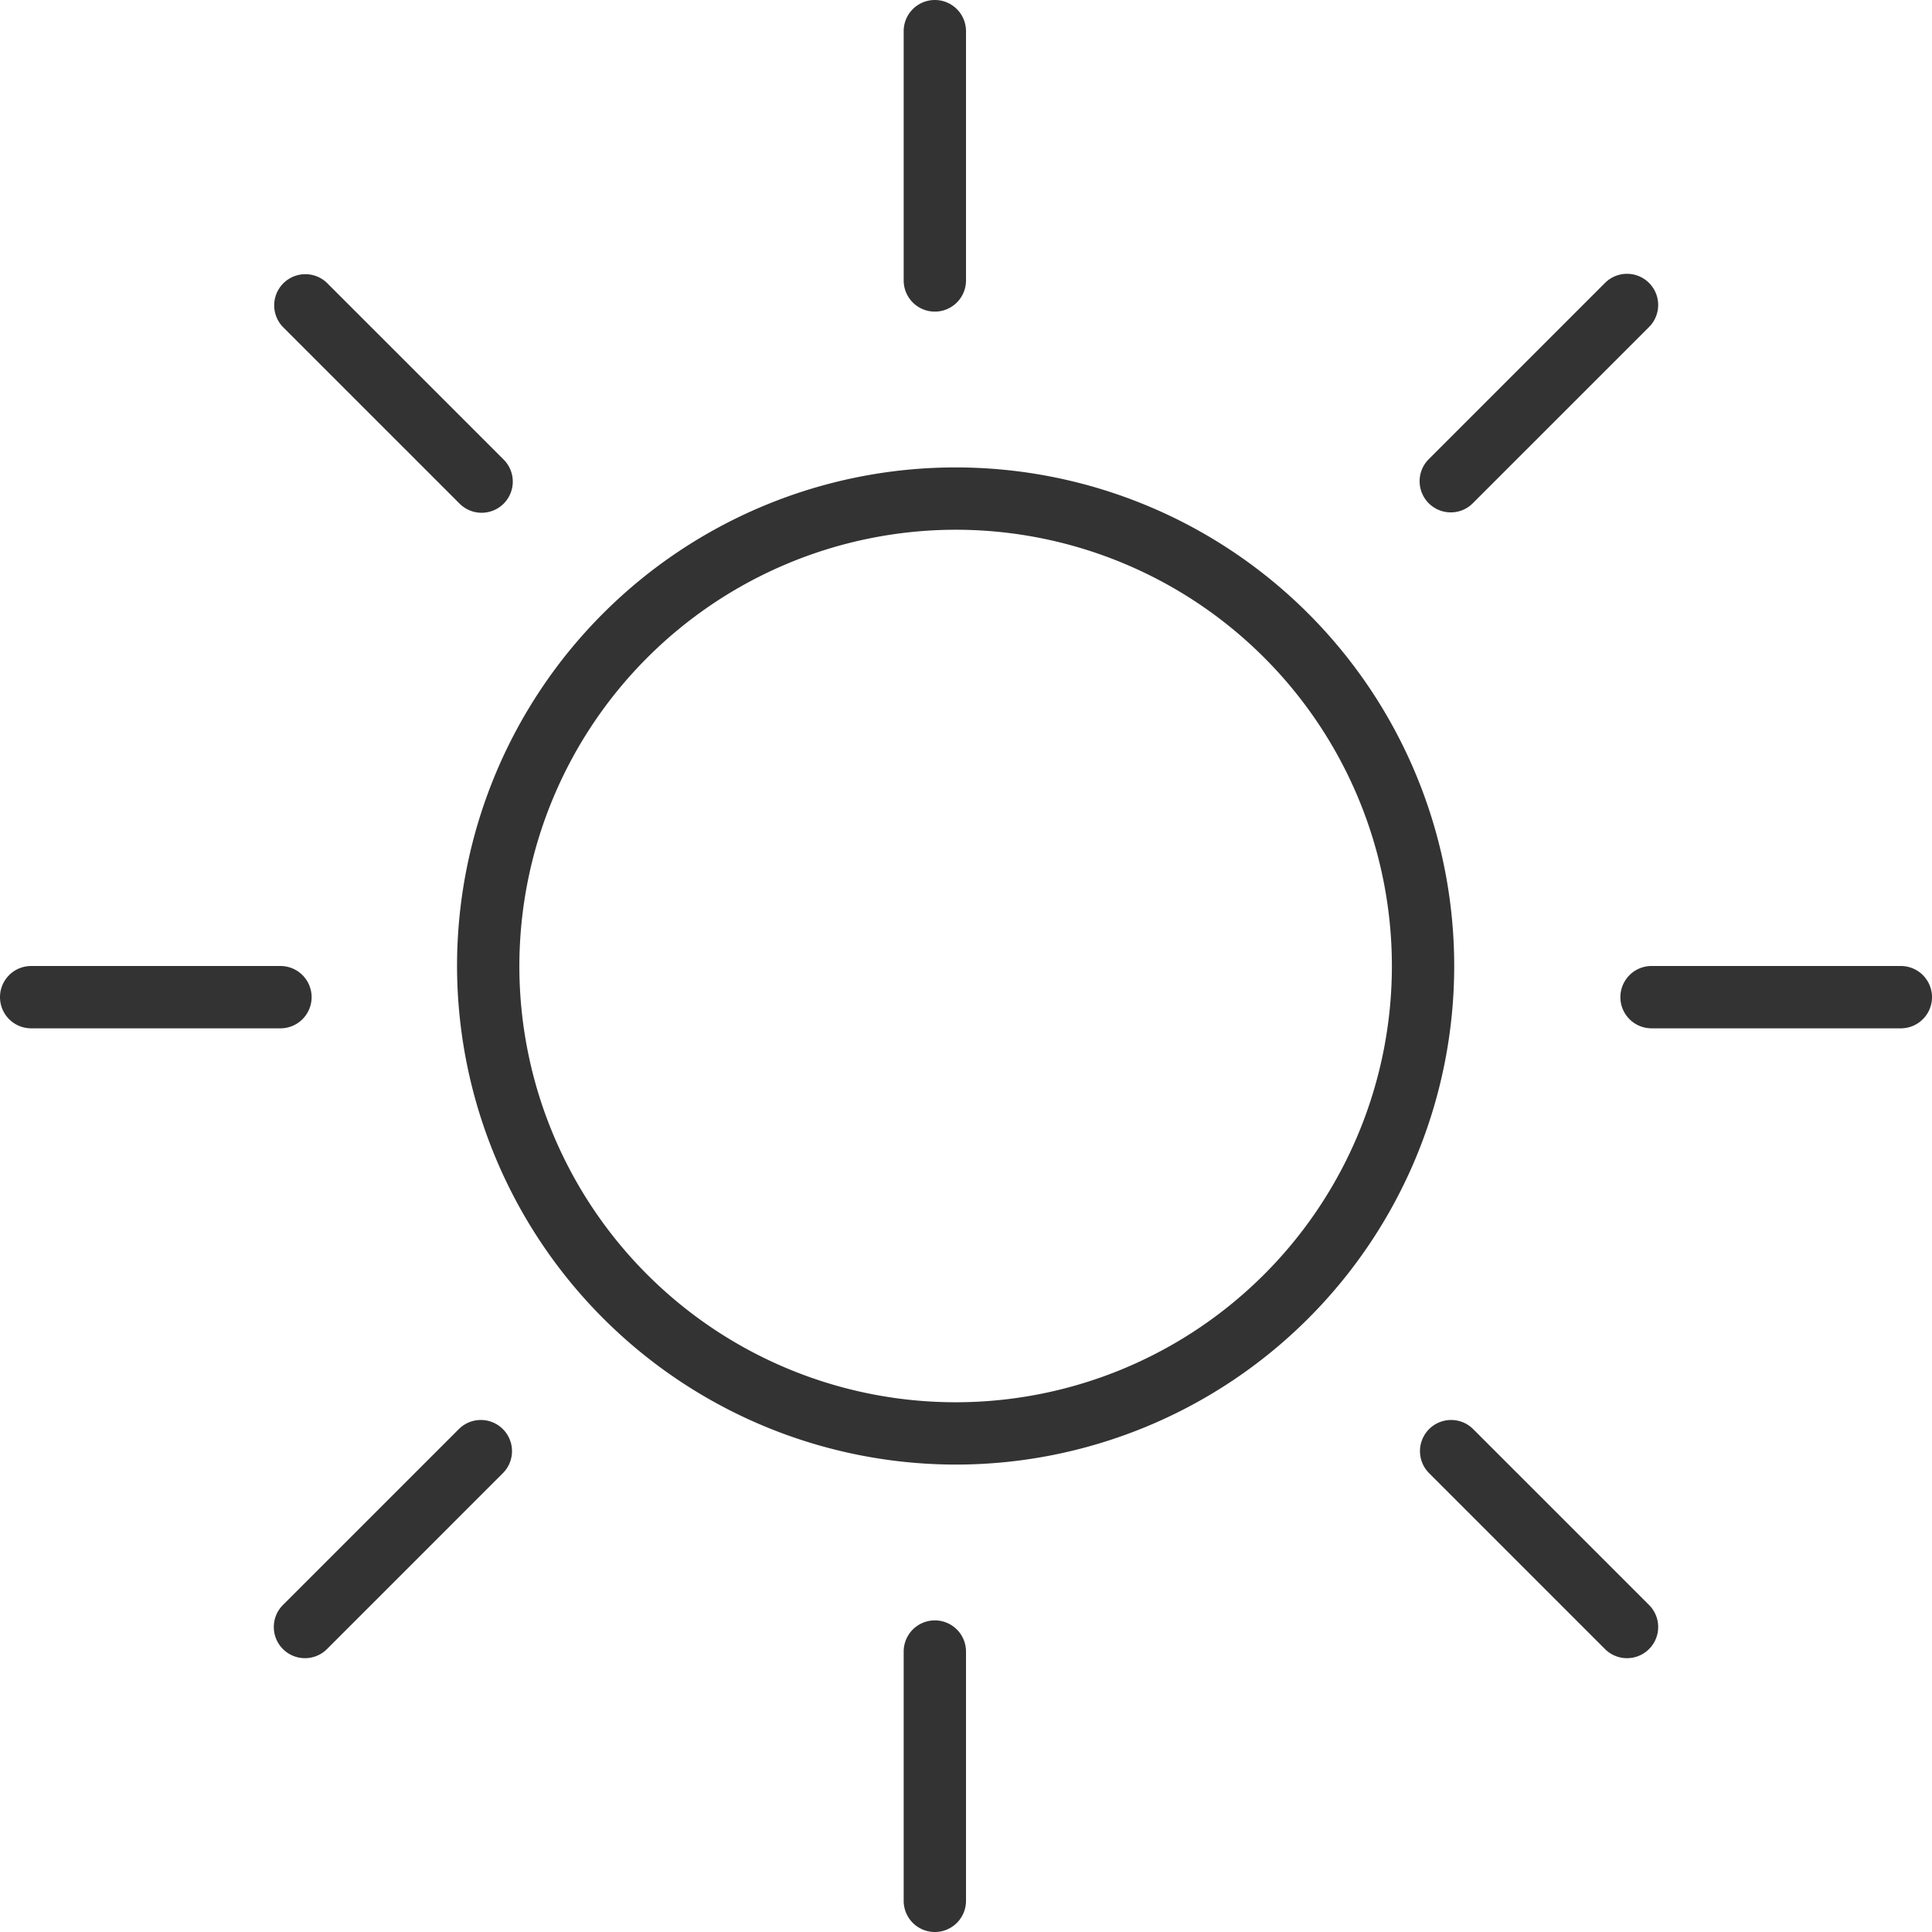 <svg xmlns="http://www.w3.org/2000/svg" width="124" height="124" viewBox="0 0 124 124">
  <defs>
    <style>
      .cls-1 {
        fill: #333;
        fill-rule: evenodd;
      }
    </style>
  </defs>
  <path id="_1" data-name="1" class="cls-1" d="M106.834,306.5a32,32,0,1,0-32-32A32.037,32.037,0,0,0,106.834,306.5Zm0-60a28,28,0,1,1-28,28A28.031,28.031,0,0,1,106.834,246.5Zm-1.334-14a2,2,0,0,0,2-2v-16a2,2,0,0,0-4,0v16A2,2,0,0,0,105.5,232.5Zm2,102v-16a2,2,0,0,0-4,0v16A2,2,0,0,0,107.5,334.5Zm-42-58a2,2,0,0,0-2-2h-16a2,2,0,0,0,0,4h16A2,2,0,0,0,65.5,276.5Zm102-2h-16a2,2,0,0,0,0,4h16A2,2,0,0,0,167.5,274.5ZM66.488,318.34L77.8,307.027a2,2,0,0,0-2.828-2.828L63.66,315.511A2,2,0,0,0,66.488,318.34Zm72.125-72.954a1.99,1.99,0,0,0,1.414-.586l11.313-11.312a2,2,0,0,0-2.829-2.828L137.2,241.972A2,2,0,0,0,138.613,245.386Zm1.414,58.813a2,2,0,0,0-2.828,2.828l11.312,11.313a2,2,0,1,0,2.829-2.829ZM74.973,244.8a2,2,0,1,0,2.828-2.828L66.488,230.66a2,2,0,0,0-2.828,2.828Z" transform="translate(-45.5 -212.5)"/>
</svg>
